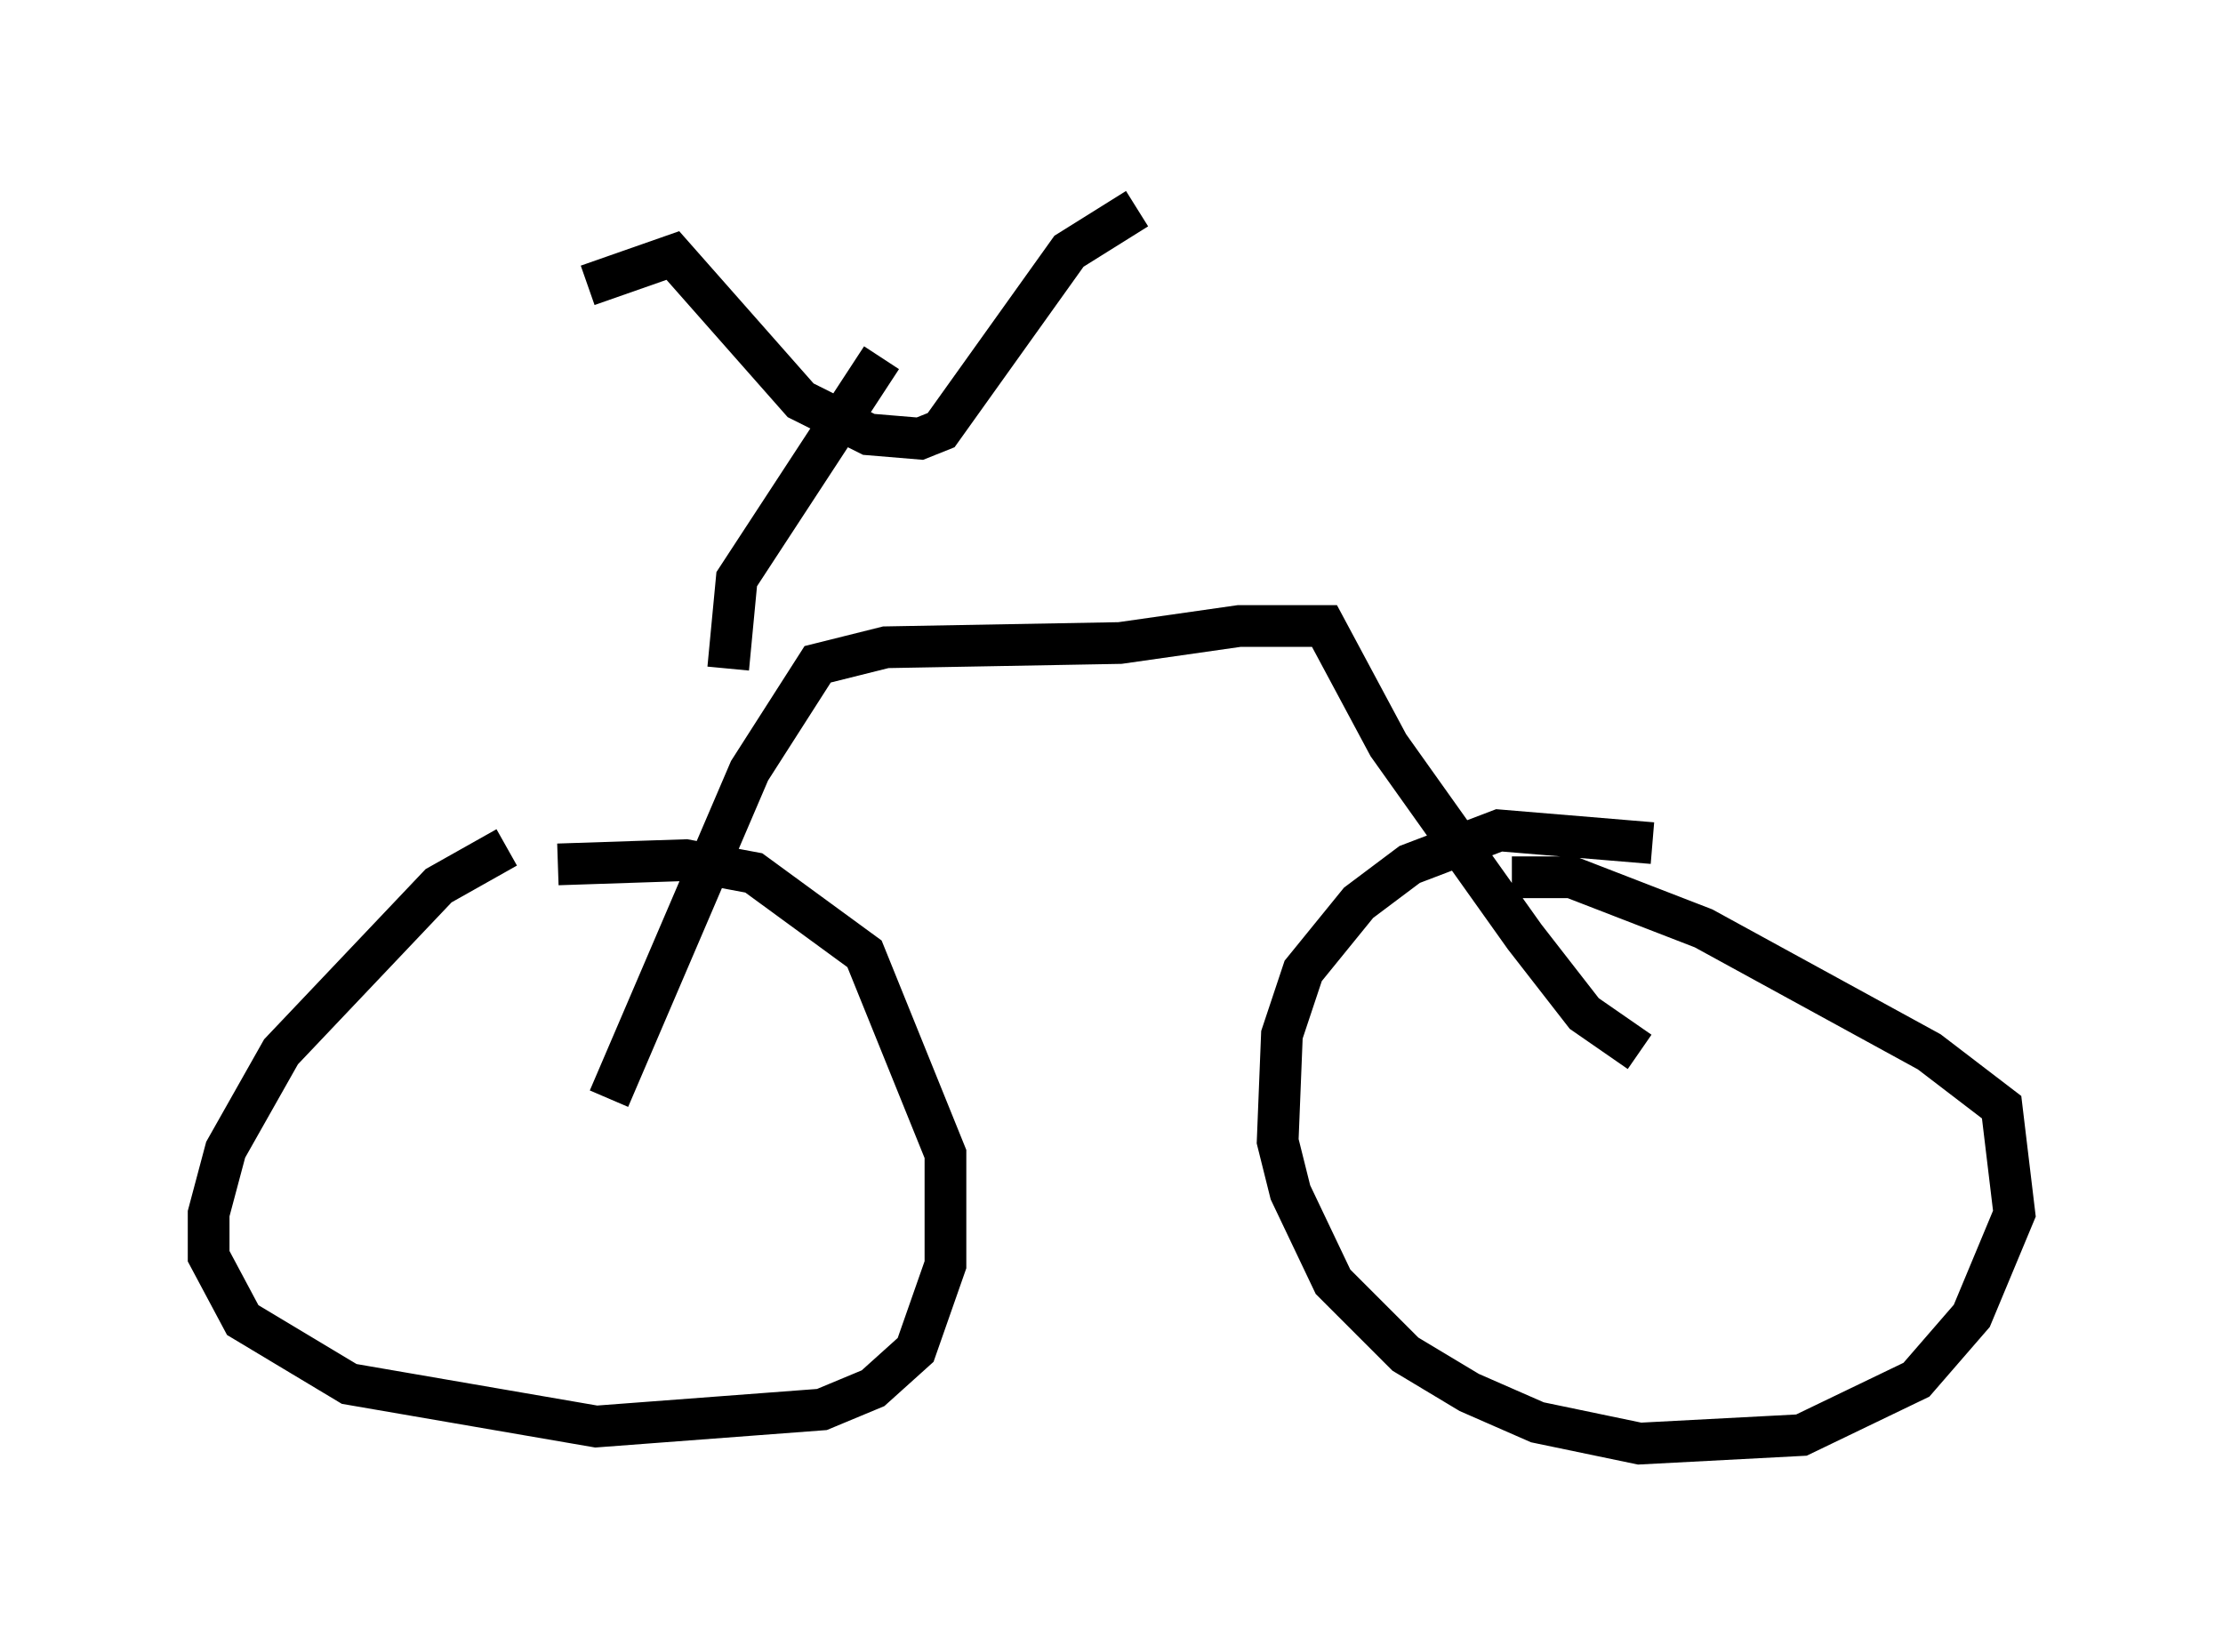 <?xml version="1.0" encoding="utf-8" ?>
<svg baseProfile="full" height="39.604" version="1.1" width="53.284" xmlns="http://www.w3.org/2000/svg" xmlns:ev="http://www.w3.org/2001/xml-events" xmlns:xlink="http://www.w3.org/1999/xlink"><defs /><rect fill="white" height="39.604" width="53.284" x="0" y="0" /><path d="M13.167, 20.415 m-1.021, -0.102 l-1.633, 0.919 -3.777, 3.981 l-1.327, 2.348 -0.408, 1.531 l0.0, 1.021 0.817, 1.531 l2.552, 1.531 5.921, 1.021 l5.41, -0.408 1.225, -0.51 l1.021, -0.919 0.715, -2.042 l0.0, -2.654 -1.94, -4.798 l-2.654, -1.94 -1.633, -0.306 l-3.063, 0.102 m26.236, -0.51 l-3.675, -0.306 -2.144, 0.817 l-1.225, 0.919 -1.327, 1.633 l-0.51, 1.531 -0.102, 2.552 l0.306, 1.225 1.021, 2.144 l1.735, 1.735 1.531, 0.919 l1.633, 0.715 2.45, 0.51 l3.879, -0.204 2.756, -1.327 l1.327, -1.531 1.021, -2.45 l-0.306, -2.552 -1.735, -1.327 l-5.41, -2.96 -3.165, -1.225 l-1.429, 0.0 m-21.642, 5.308 l3.369, -7.861 1.633, -2.552 l1.633, -0.408 5.615, -0.102 l2.858, -0.408 2.042, 0.0 l1.531, 2.858 3.267, 4.594 l1.429, 1.838 1.327, 0.919 m-21.846, -9.188 l0.204, -2.144 3.471, -5.308 m-7.044, -1.735 l2.042, -0.715 3.063, 3.471 l1.633, 0.817 1.225, 0.102 l0.51, -0.204 3.063, -4.288 l1.633, -1.021 " fill="none" stroke="black" stroke-width="1" /></svg>